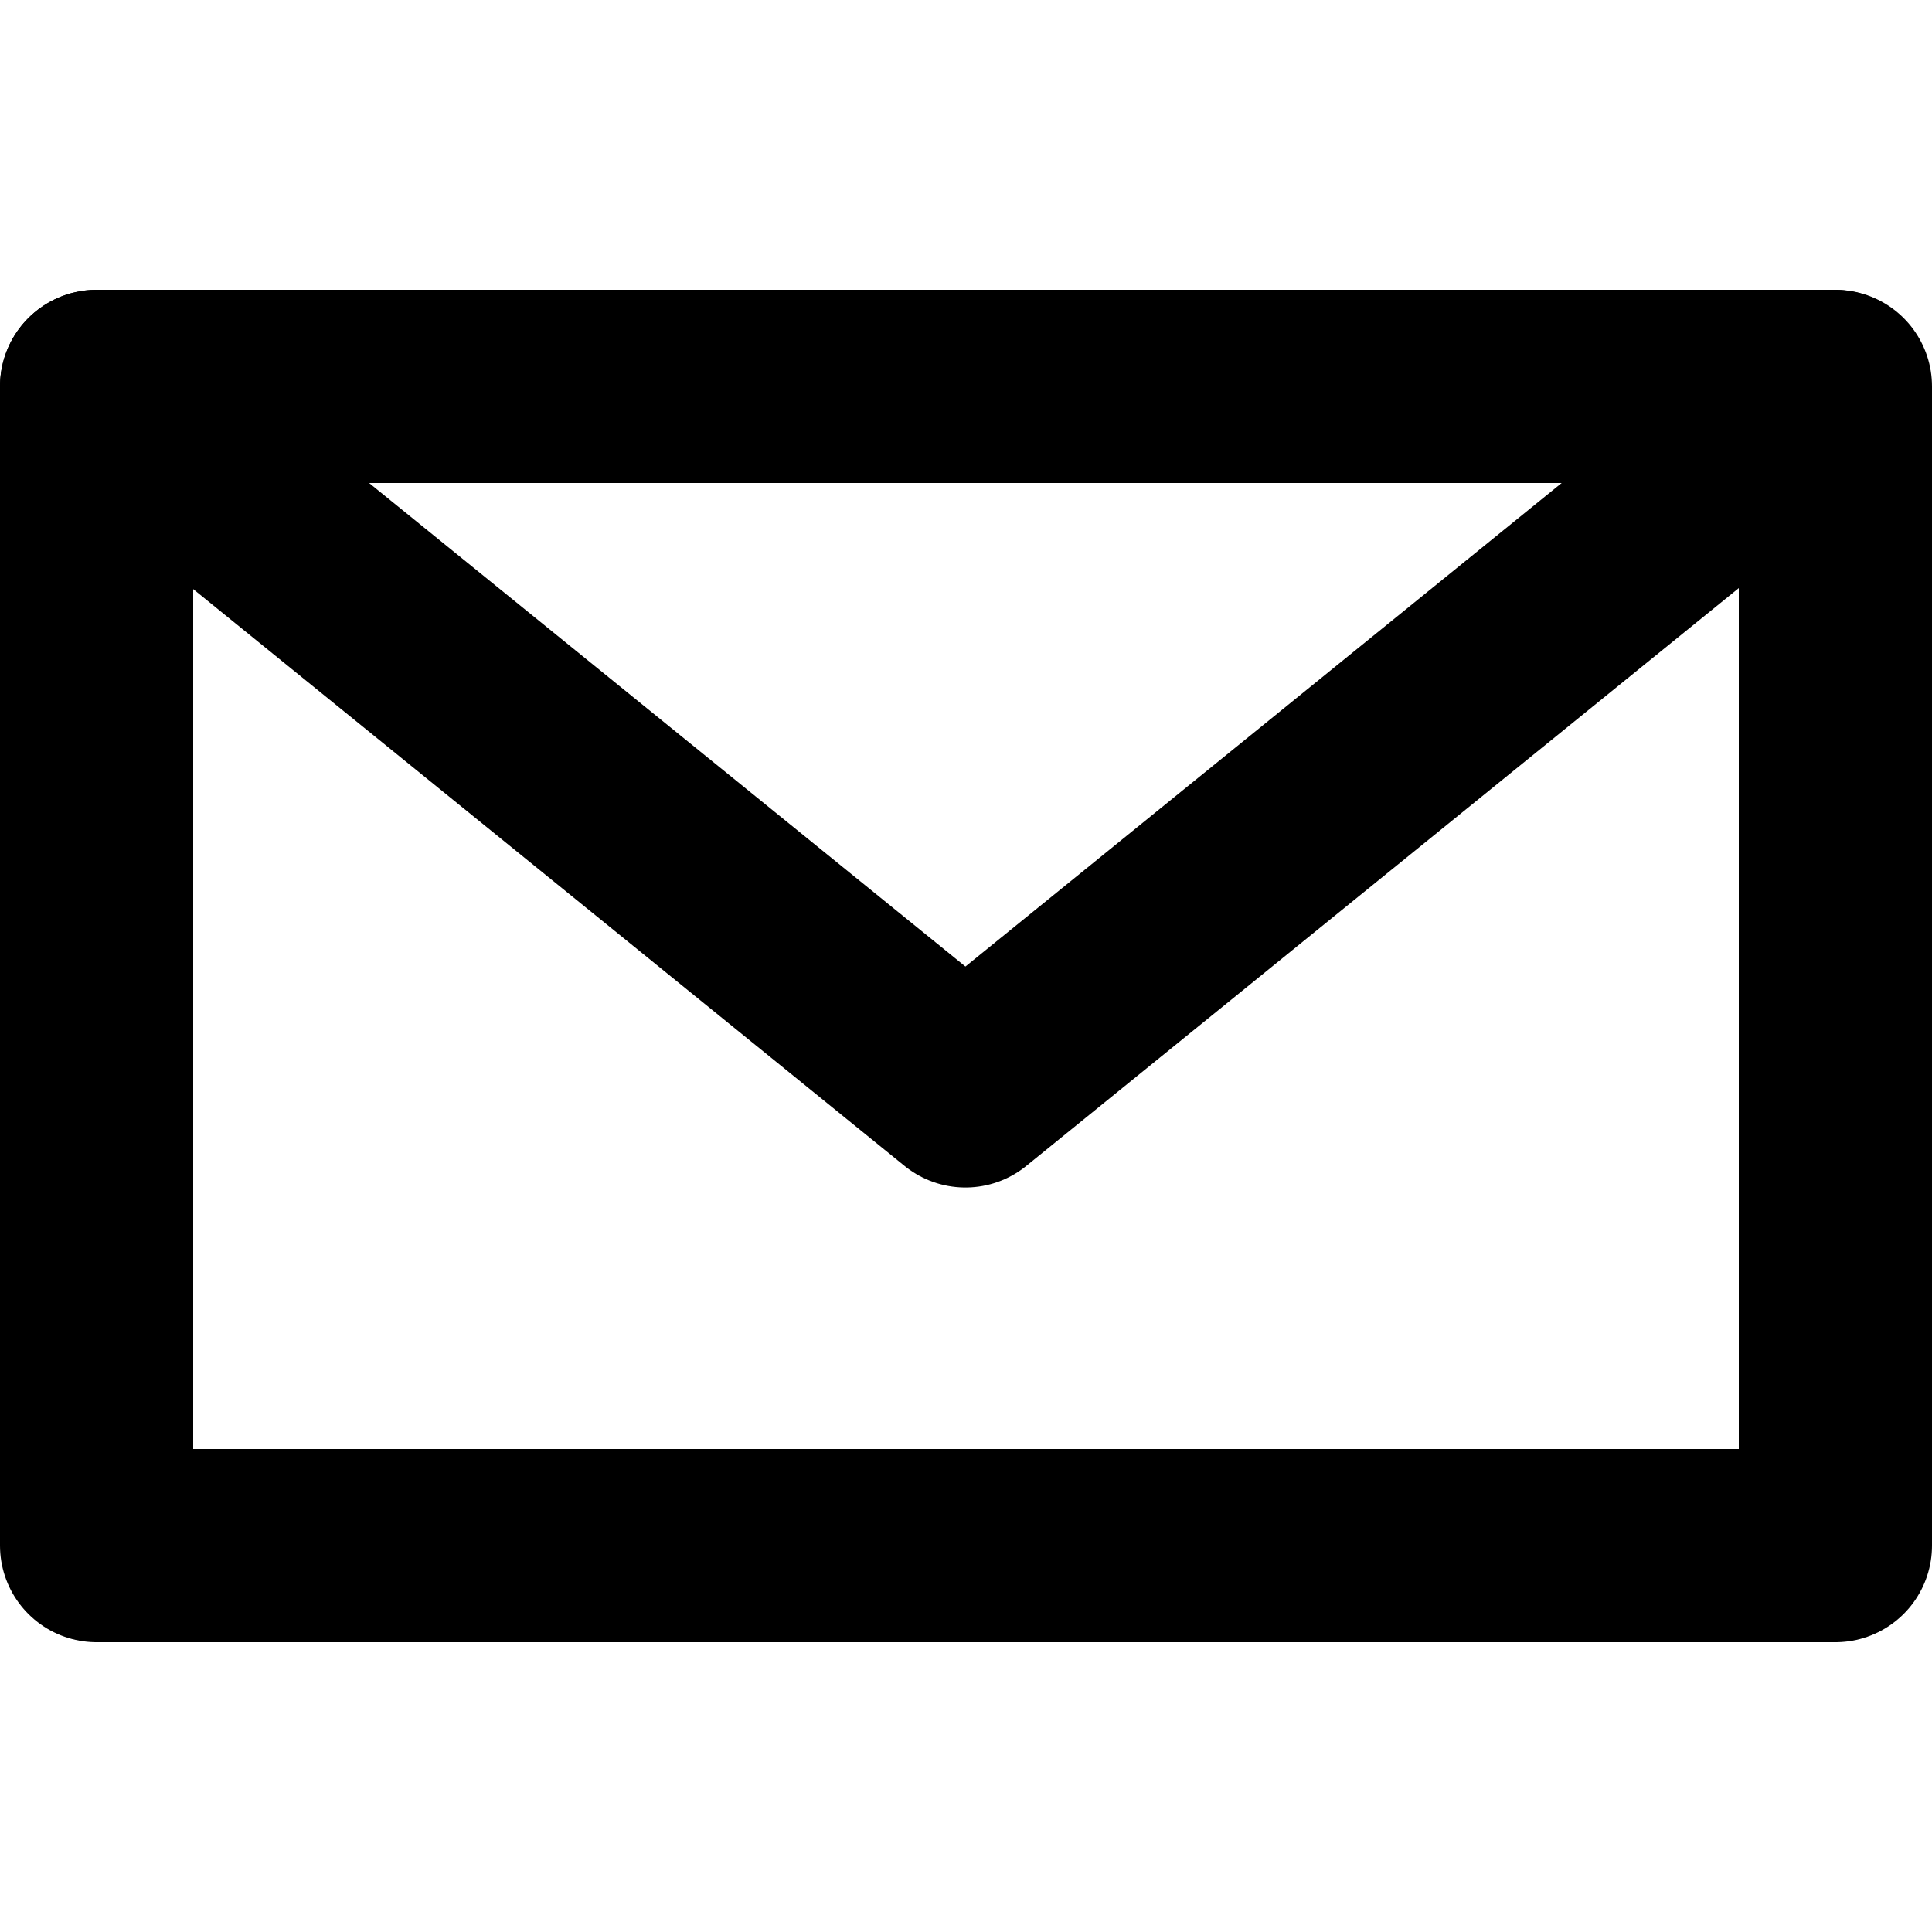 <svg width="20" height="20" viewBox="0 0 20 20" fill="none" xmlns="http://www.w3.org/2000/svg">
<rect x="1" y="4" width="18" height="12" stroke="black" stroke-width="2" stroke-linecap="round" stroke-linejoin="round"/>
<path d="M1 4L9.994 11.293L18.987 4" stroke="black" stroke-width="2" stroke-linecap="round" stroke-linejoin="round"/>
</svg>
